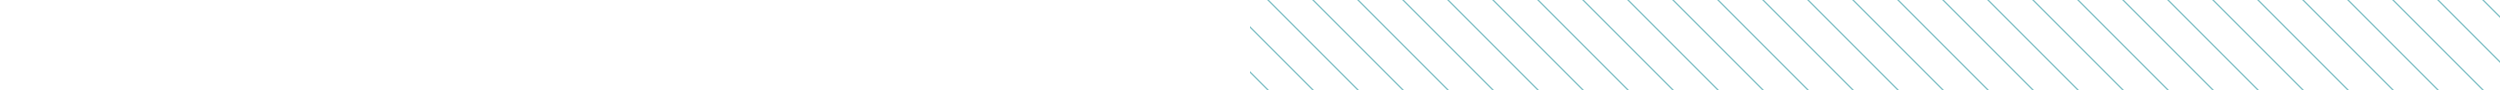 <svg xmlns='http://www.w3.org/2000/svg' width='100%' height='90'>
	<defs>
		<pattern patternUnits='userSpaceOnUse' id='c' width='45' height='90' x='0' y='0' viewBox='0 0 5 10'>
			<path fill-opacity='0' stroke='#81c1c7' stroke-width='0.15' d='M-2,1L7,10M-2,6L7,15M-2,-4L7,5'/>
		</pattern>
		<pattern patternUnits='userSpaceOnUse' id='c2' width='45' height='90' x='100%' y='0' viewBox='0 0 5 10'>
			<path fill-opacity='0' stroke='#81c1c7' stroke-width='0.15' d='M7,1L-2,10M7,6L-2,15M7,-4L-2,5'/>
		</pattern>
	</defs>
	<rect width='50%' height='100%' fill='url(#c)'/>
	<rect x='50%' width='50%' height='100%' fill='url(#c2)'/>
</svg>